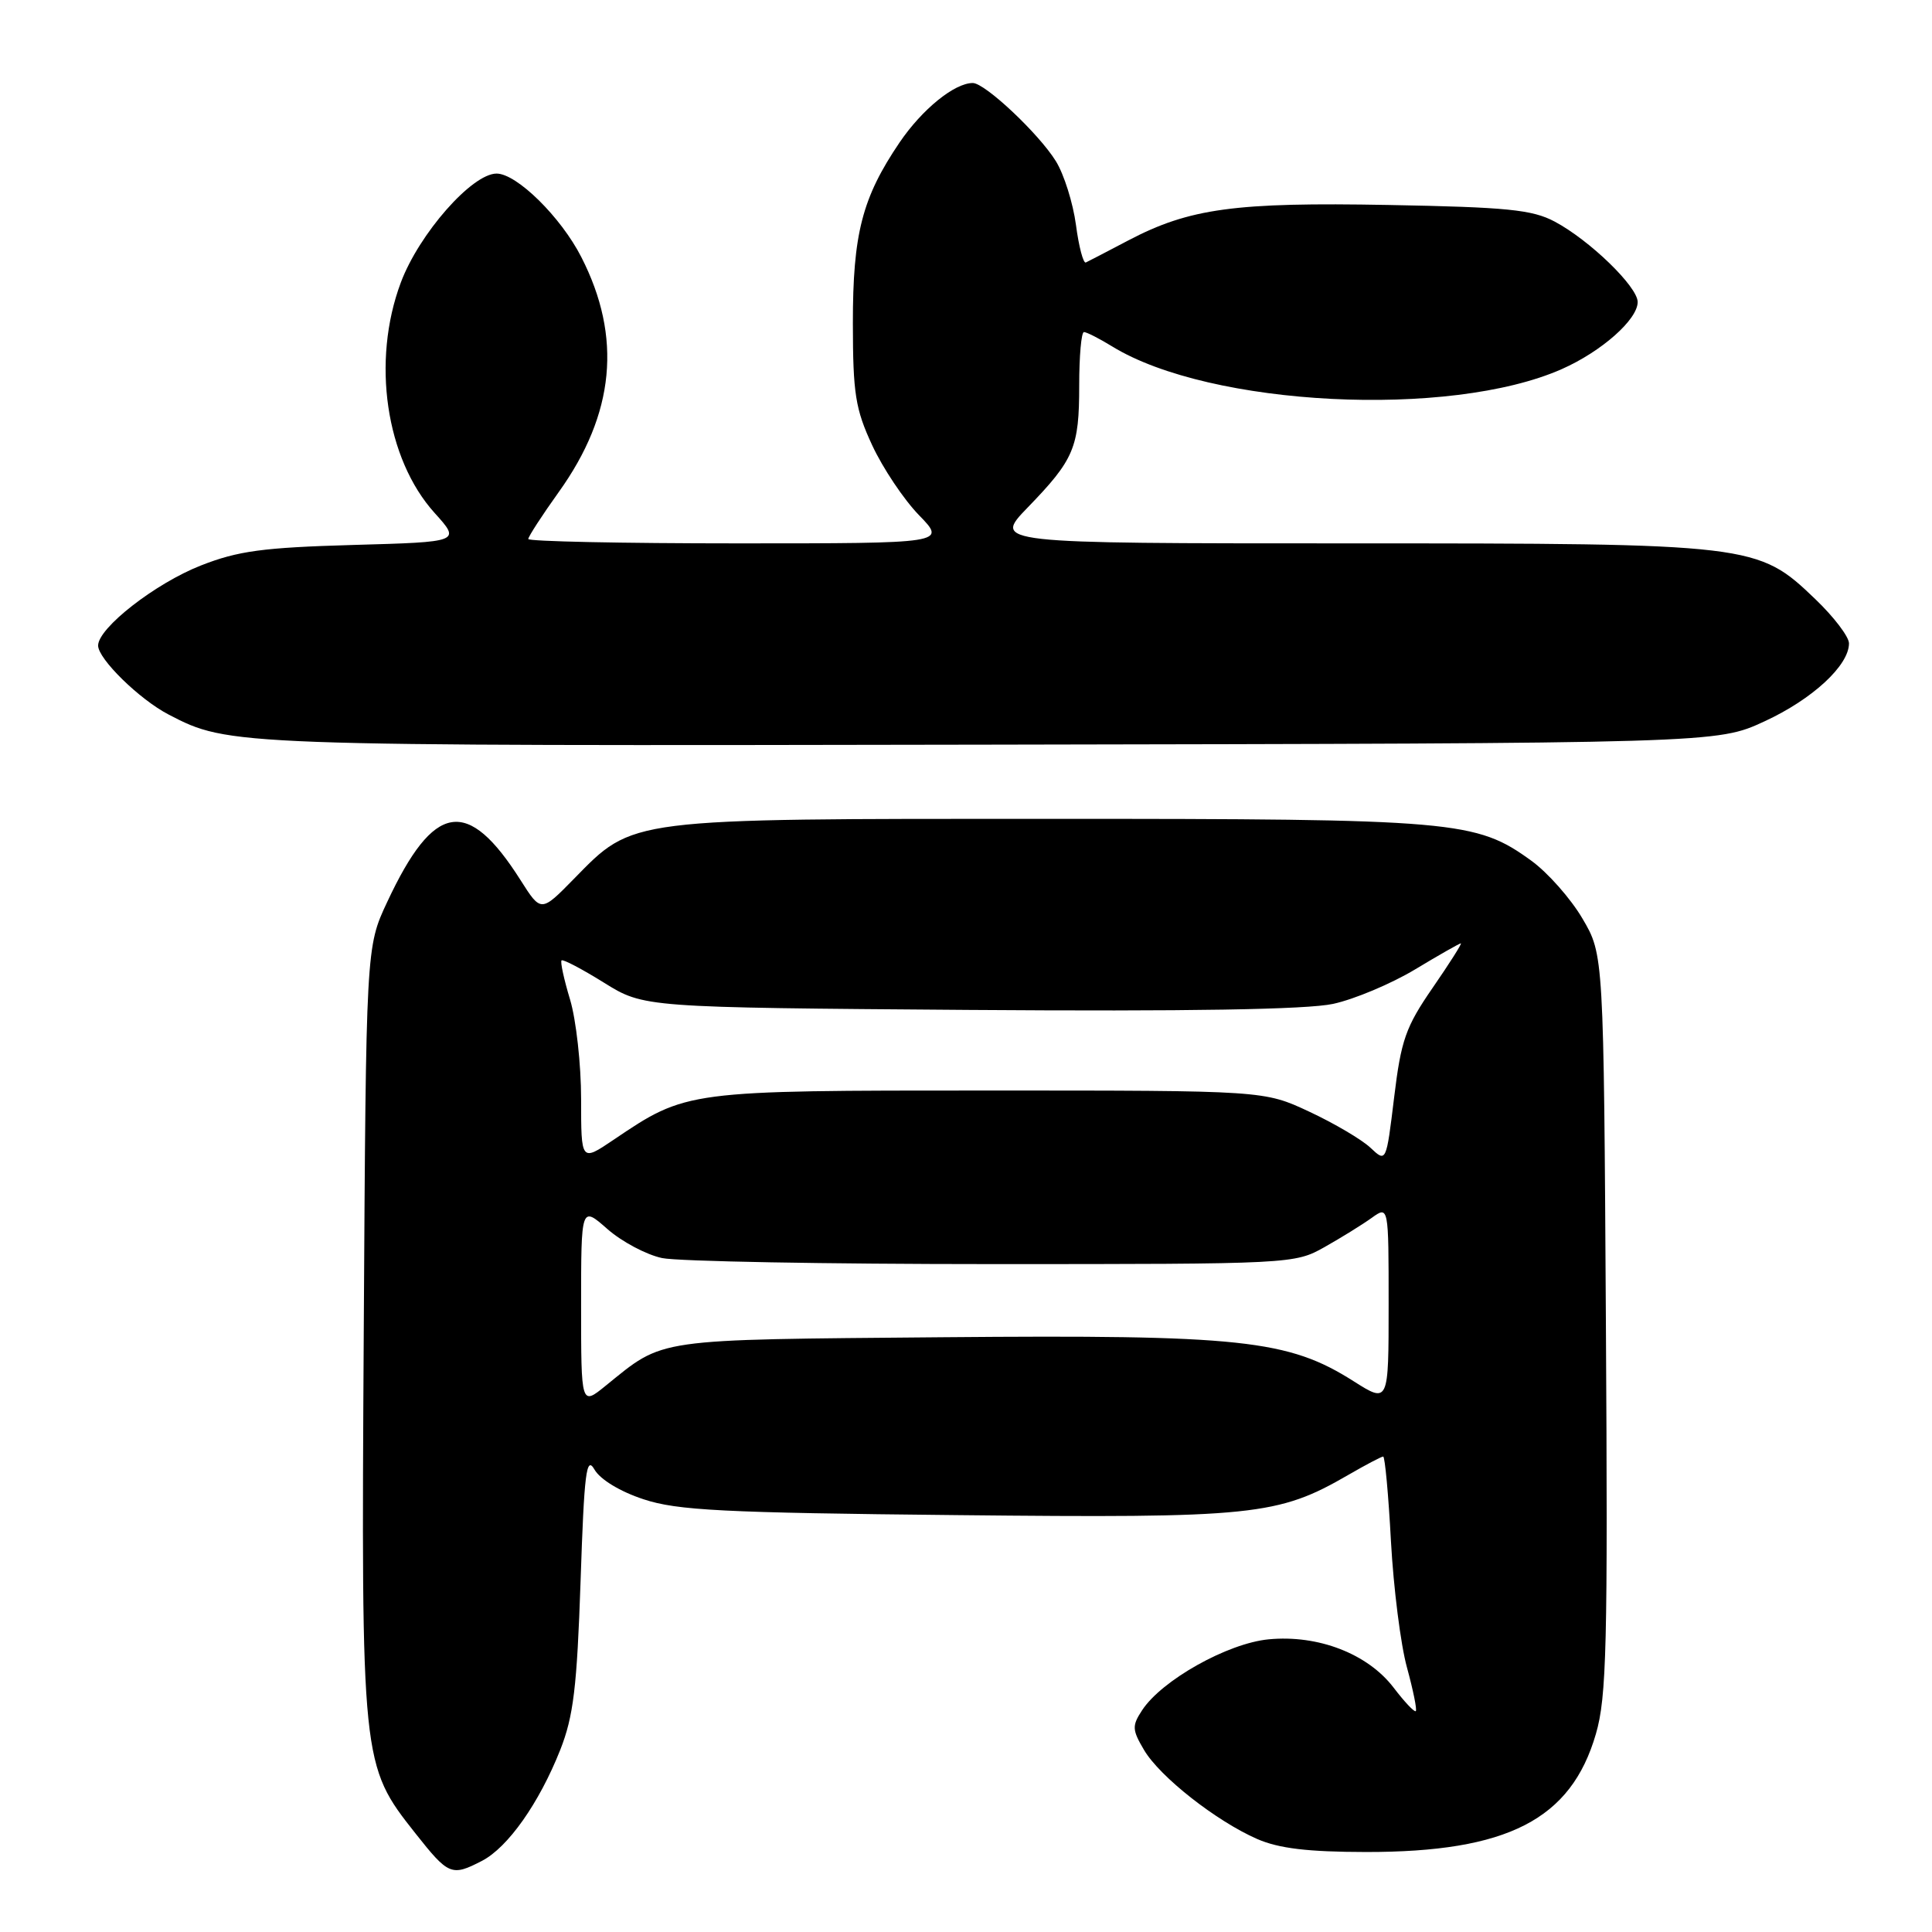 <?xml version="1.0" encoding="UTF-8" standalone="no"?>
<!DOCTYPE svg PUBLIC "-//W3C//DTD SVG 1.1//EN" "http://www.w3.org/Graphics/SVG/1.1/DTD/svg11.dtd" >
<svg xmlns="http://www.w3.org/2000/svg" xmlns:xlink="http://www.w3.org/1999/xlink" version="1.1" viewBox="0 0 256 256">
 <g >
 <path fill="currentColor"
d=" M 63.87 246.57 C 67.30 244.79 71.43 238.94 74.23 231.88 C 75.99 227.42 76.45 223.59 76.93 209.50 C 77.41 195.09 77.69 192.84 78.77 194.72 C 79.52 196.03 82.16 197.64 85.27 198.66 C 89.74 200.14 95.76 200.45 126.76 200.76 C 166.17 201.17 169.32 200.84 178.68 195.42 C 180.98 194.09 183.05 193.00 183.28 193.00 C 183.51 193.00 183.98 198.06 184.31 204.25 C 184.65 210.44 185.60 217.95 186.43 220.95 C 187.25 223.95 187.78 226.55 187.60 226.73 C 187.42 226.91 186.10 225.51 184.66 223.62 C 181.23 219.13 174.66 216.59 168.10 217.22 C 162.67 217.74 153.95 222.63 151.34 226.61 C 149.98 228.68 150.01 229.20 151.59 231.88 C 153.68 235.43 161.15 241.30 166.59 243.68 C 169.46 244.93 173.30 245.39 181.00 245.40 C 199.76 245.42 208.17 241.10 211.46 229.77 C 212.89 224.88 213.05 218.05 212.79 175.34 C 212.50 126.50 212.50 126.50 209.68 121.71 C 208.13 119.07 205.09 115.63 202.91 114.05 C 195.57 108.73 192.93 108.50 139.00 108.50 C 82.84 108.50 83.99 108.35 76.05 116.45 C 71.69 120.90 71.69 120.90 68.98 116.63 C 61.95 105.54 57.50 106.27 51.30 119.53 C 48.50 125.50 48.50 125.50 48.20 176.32 C 47.86 233.62 47.89 233.88 55.03 242.91 C 59.44 248.49 59.83 248.66 63.87 246.57 Z  M 233.79 95.59 C 240.15 92.66 245.00 88.18 245.00 85.25 C 245.00 84.37 242.99 81.73 240.53 79.38 C 232.91 72.07 232.32 72.00 178.61 72.00 C 131.58 72.00 131.58 72.00 136.17 67.25 C 142.34 60.88 143.00 59.31 143.00 51.07 C 143.00 47.18 143.28 44.00 143.63 44.00 C 143.98 44.00 145.67 44.86 147.38 45.91 C 160.34 53.87 192.10 55.47 206.94 48.91 C 212.21 46.58 217.00 42.34 217.00 40.02 C 217.00 37.99 210.63 31.82 206.00 29.36 C 203.03 27.78 199.68 27.45 184.00 27.16 C 163.64 26.78 157.62 27.60 149.50 31.86 C 146.75 33.31 144.22 34.62 143.88 34.78 C 143.55 34.94 142.95 32.70 142.57 29.80 C 142.18 26.90 140.99 23.10 139.91 21.36 C 137.66 17.72 130.52 11.00 128.90 11.00 C 126.47 11.00 122.19 14.48 119.21 18.86 C 114.24 26.19 113.00 30.98 113.01 42.88 C 113.02 52.15 113.34 54.20 115.57 59.00 C 116.97 62.02 119.76 66.19 121.76 68.25 C 125.41 72.00 125.41 72.00 97.70 72.00 C 82.47 72.00 70.00 71.74 70.00 71.42 C 70.00 71.11 71.81 68.31 74.03 65.21 C 81.47 54.83 82.45 44.67 77.03 34.07 C 74.33 28.77 68.47 23.00 65.80 23.00 C 62.54 23.00 55.52 30.99 53.11 37.44 C 49.21 47.86 51.11 60.79 57.59 67.97 C 61.06 71.81 61.06 71.81 46.78 72.21 C 34.84 72.55 31.53 73.00 26.62 74.93 C 20.58 77.30 13.00 83.21 13.00 85.54 C 13.00 87.31 18.49 92.69 22.36 94.69 C 30.35 98.84 30.52 98.85 131.00 98.67 C 227.50 98.50 227.50 98.50 233.79 95.59 Z  M 77.00 173.02 C 77.00 159.79 77.00 159.79 80.48 162.85 C 82.39 164.53 85.65 166.26 87.73 166.70 C 89.80 167.14 109.50 167.50 131.50 167.50 C 171.14 167.50 171.54 167.48 175.50 165.25 C 177.70 164.01 180.51 162.27 181.75 161.38 C 184.00 159.76 184.00 159.76 184.00 172.86 C 184.00 185.96 184.00 185.96 179.36 183.02 C 170.69 177.51 164.44 176.85 124.93 177.19 C 86.30 177.53 88.10 177.27 80.25 183.62 C 77.00 186.26 77.00 186.26 77.00 173.02 Z  M 77.00 145.63 C 77.00 141.06 76.34 135.13 75.54 132.46 C 74.73 129.78 74.22 127.44 74.41 127.26 C 74.59 127.07 77.12 128.40 80.03 130.21 C 85.32 133.50 85.32 133.50 128.41 133.82 C 157.45 134.03 173.17 133.77 176.64 133.02 C 179.46 132.41 184.35 130.35 187.51 128.45 C 190.66 126.55 193.39 125.00 193.57 125.00 C 193.75 125.00 192.07 127.65 189.84 130.88 C 186.26 136.07 185.65 137.80 184.73 145.41 C 183.68 154.05 183.68 154.05 181.59 152.08 C 180.44 151.00 176.80 148.85 173.50 147.31 C 167.50 144.50 167.50 144.50 131.00 144.50 C 90.85 144.50 91.01 144.48 81.27 151.05 C 77.00 153.93 77.00 153.93 77.00 145.63 Z "/>
</g>
</svg>